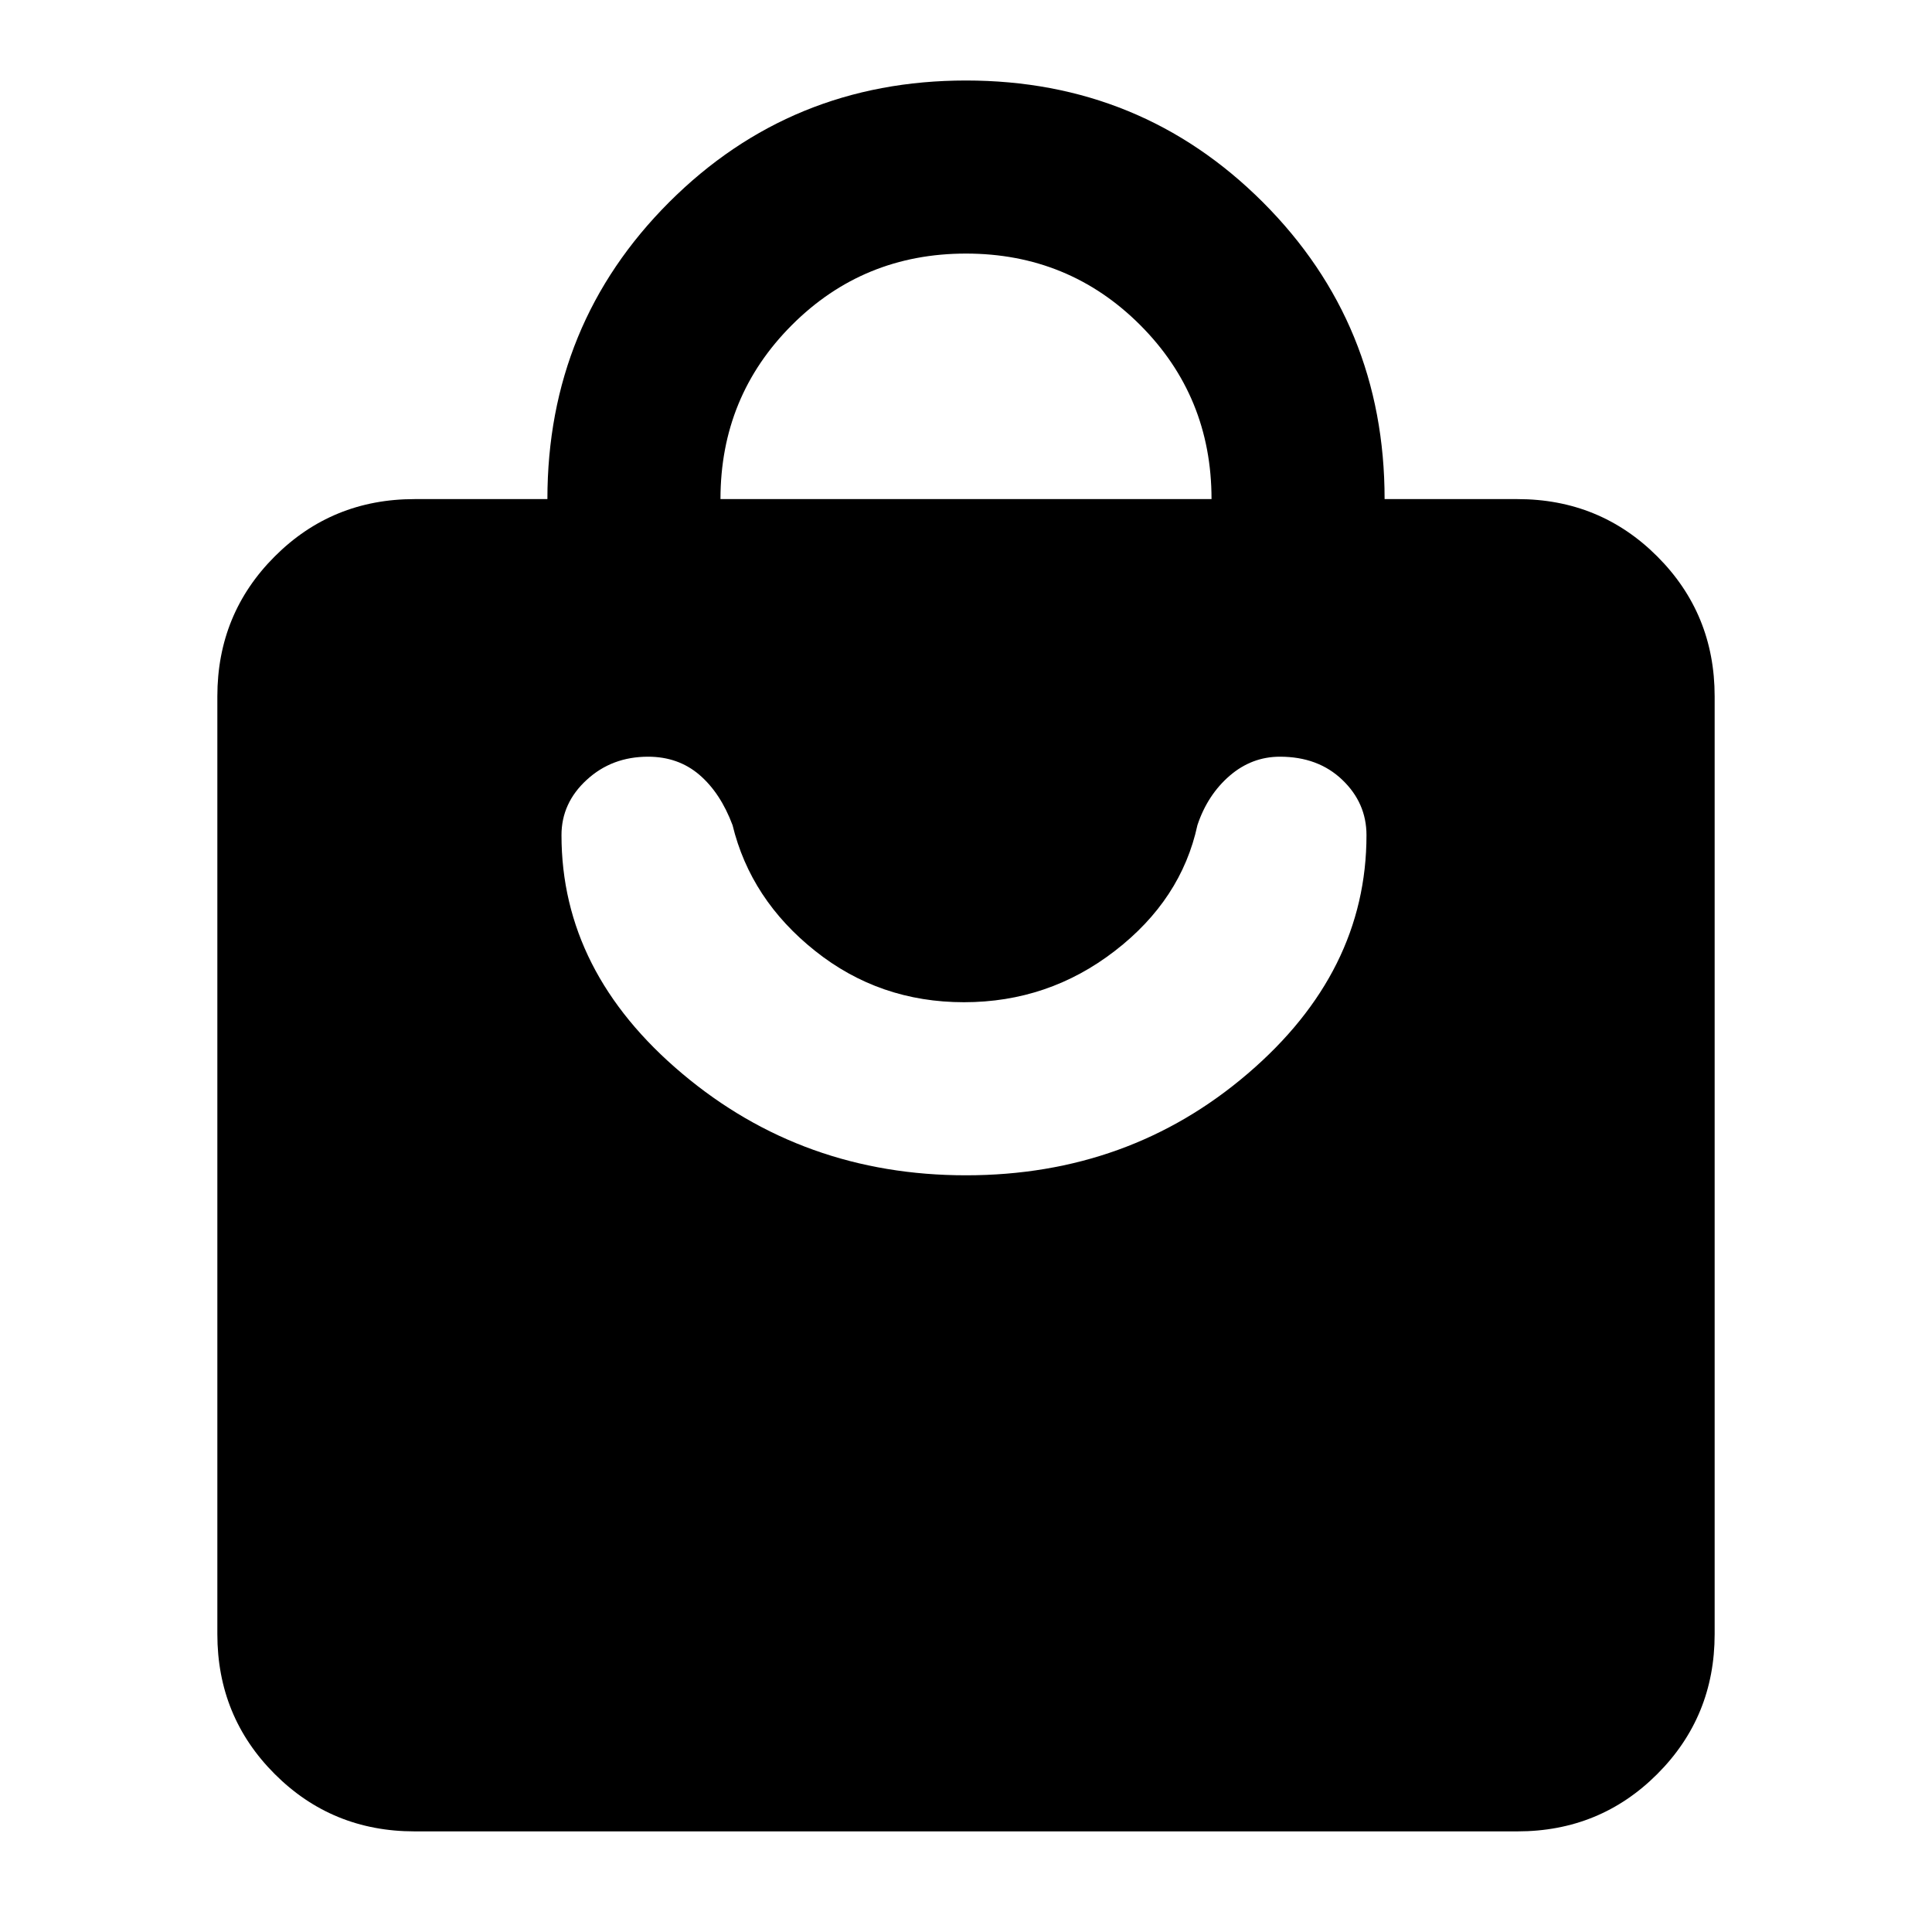 <svg xmlns="http://www.w3.org/2000/svg" height="24" width="24"><path d="M18.85 22.75H5.15q-1.025 0-1.737-.712Q2.7 21.325 2.7 20.3V8.65q0-1.025.713-1.738Q4.125 6.2 5.15 6.2H6.8q0-2.175 1.512-3.688Q9.825 1 12 1q2.175 0 3.688 1.512Q17.2 4.025 17.2 6.2h1.65q1.025 0 1.737.712.713.713.713 1.738V20.3q0 1.025-.713 1.738-.712.712-1.737.712ZM8.95 6.2h6.1q0-1.275-.887-2.163Q13.275 3.15 12 3.15t-2.162.887Q8.95 4.925 8.95 6.2ZM12 14.6q2.025 0 3.5-1.263 1.475-1.262 1.475-2.962 0-.4-.3-.687-.3-.288-.775-.288-.35 0-.625.237-.275.238-.4.613-.2.925-1.025 1.562-.825.638-1.875.638t-1.85-.638q-.8-.637-1.025-1.562-.15-.4-.412-.625Q8.425 9.4 8.05 9.4q-.45 0-.762.288-.313.287-.313.687 0 1.7 1.5 2.962Q9.975 14.6 12 14.6Z"/></svg>